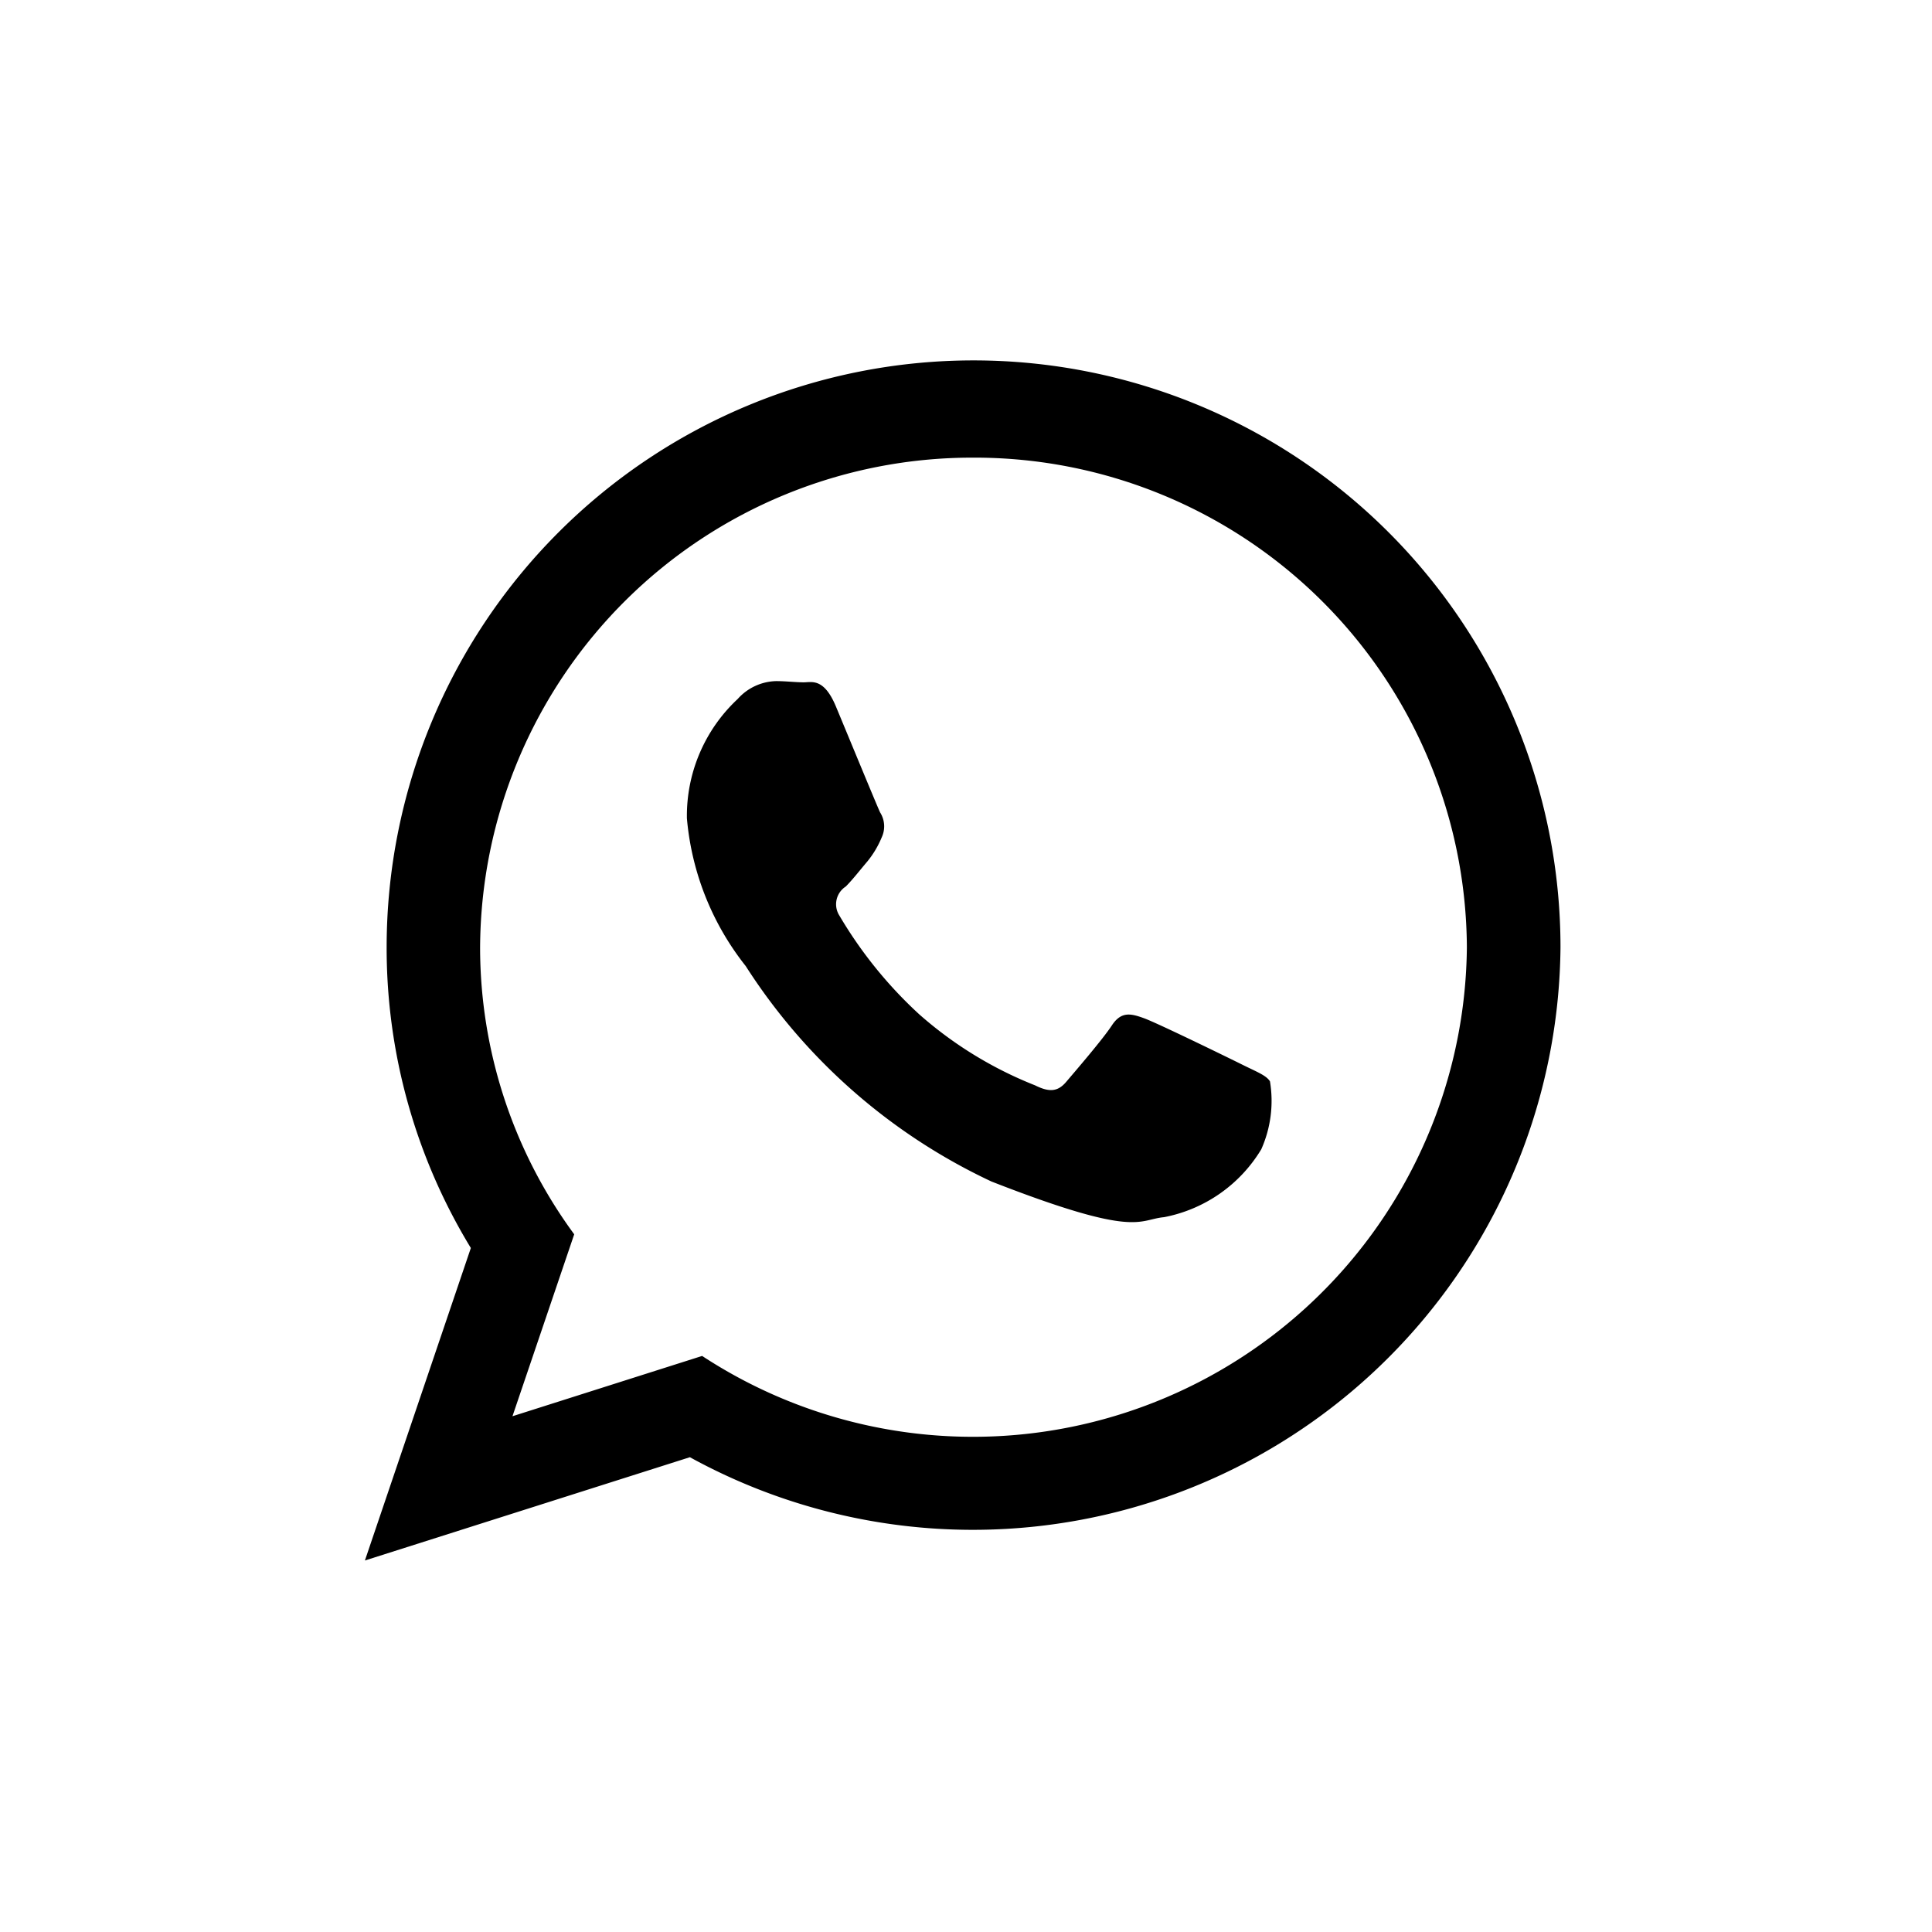 <svg xmlns="http://www.w3.org/2000/svg" xmlns:xlink="http://www.w3.org/1999/xlink" width="24" height="24" viewBox="0 0 24 24">
  <defs>
    <clipPath id="clip-path">
      <rect id="Rectangle_20" data-name="Rectangle 20" width="24" height="24" transform="translate(264 8)"/>
    </clipPath>
  </defs>
  <g id="whatsapp-white" transform="translate(-264 -8)" clip-path="url(#clip-path)">
    <g id="whatsapp-logo" transform="translate(268.533 12.533)">
      <path id="WhatsApp" d="M14.852,7.235A7.3,7.3,0,0,1,4.037,13.569L0,14.852,1.316,10.97A7.159,7.159,0,0,1,.27,7.235a7.291,7.291,0,1,1,14.582,0ZM7.561,1.152a6.113,6.113,0,0,0-6.13,6.083A6.019,6.019,0,0,0,2.6,10.8l-.767,2.26,2.356-.749a6.136,6.136,0,0,0,9.5-5.076A6.114,6.114,0,0,0,7.561,1.152ZM11.243,8.9c-.045-.074-.164-.118-.343-.207s-1.058-.518-1.221-.577-.283-.089-.4.089-.462.577-.566.7-.208.134-.387.045a4.892,4.892,0,0,1-1.437-.88,5.346,5.346,0,0,1-.994-1.228.262.262,0,0,1,.078-.362c.089-.089.179-.207.268-.311a1.189,1.189,0,0,0,.179-.3.323.323,0,0,0-.02-.31C6.358,5.47,6,4.6,5.851,4.243s-.3-.3-.4-.3-.223-.015-.343-.015a.66.66,0,0,0-.477.222A1.983,1.983,0,0,0,4,5.633a3.431,3.431,0,0,0,.73,1.834,7.306,7.306,0,0,0,3.053,2.677c1.817.71,1.817.473,2.145.443a1.808,1.808,0,0,0,1.207-.843A1.478,1.478,0,0,0,11.243,8.9Z"/>
    </g>
  </g>
</svg>
